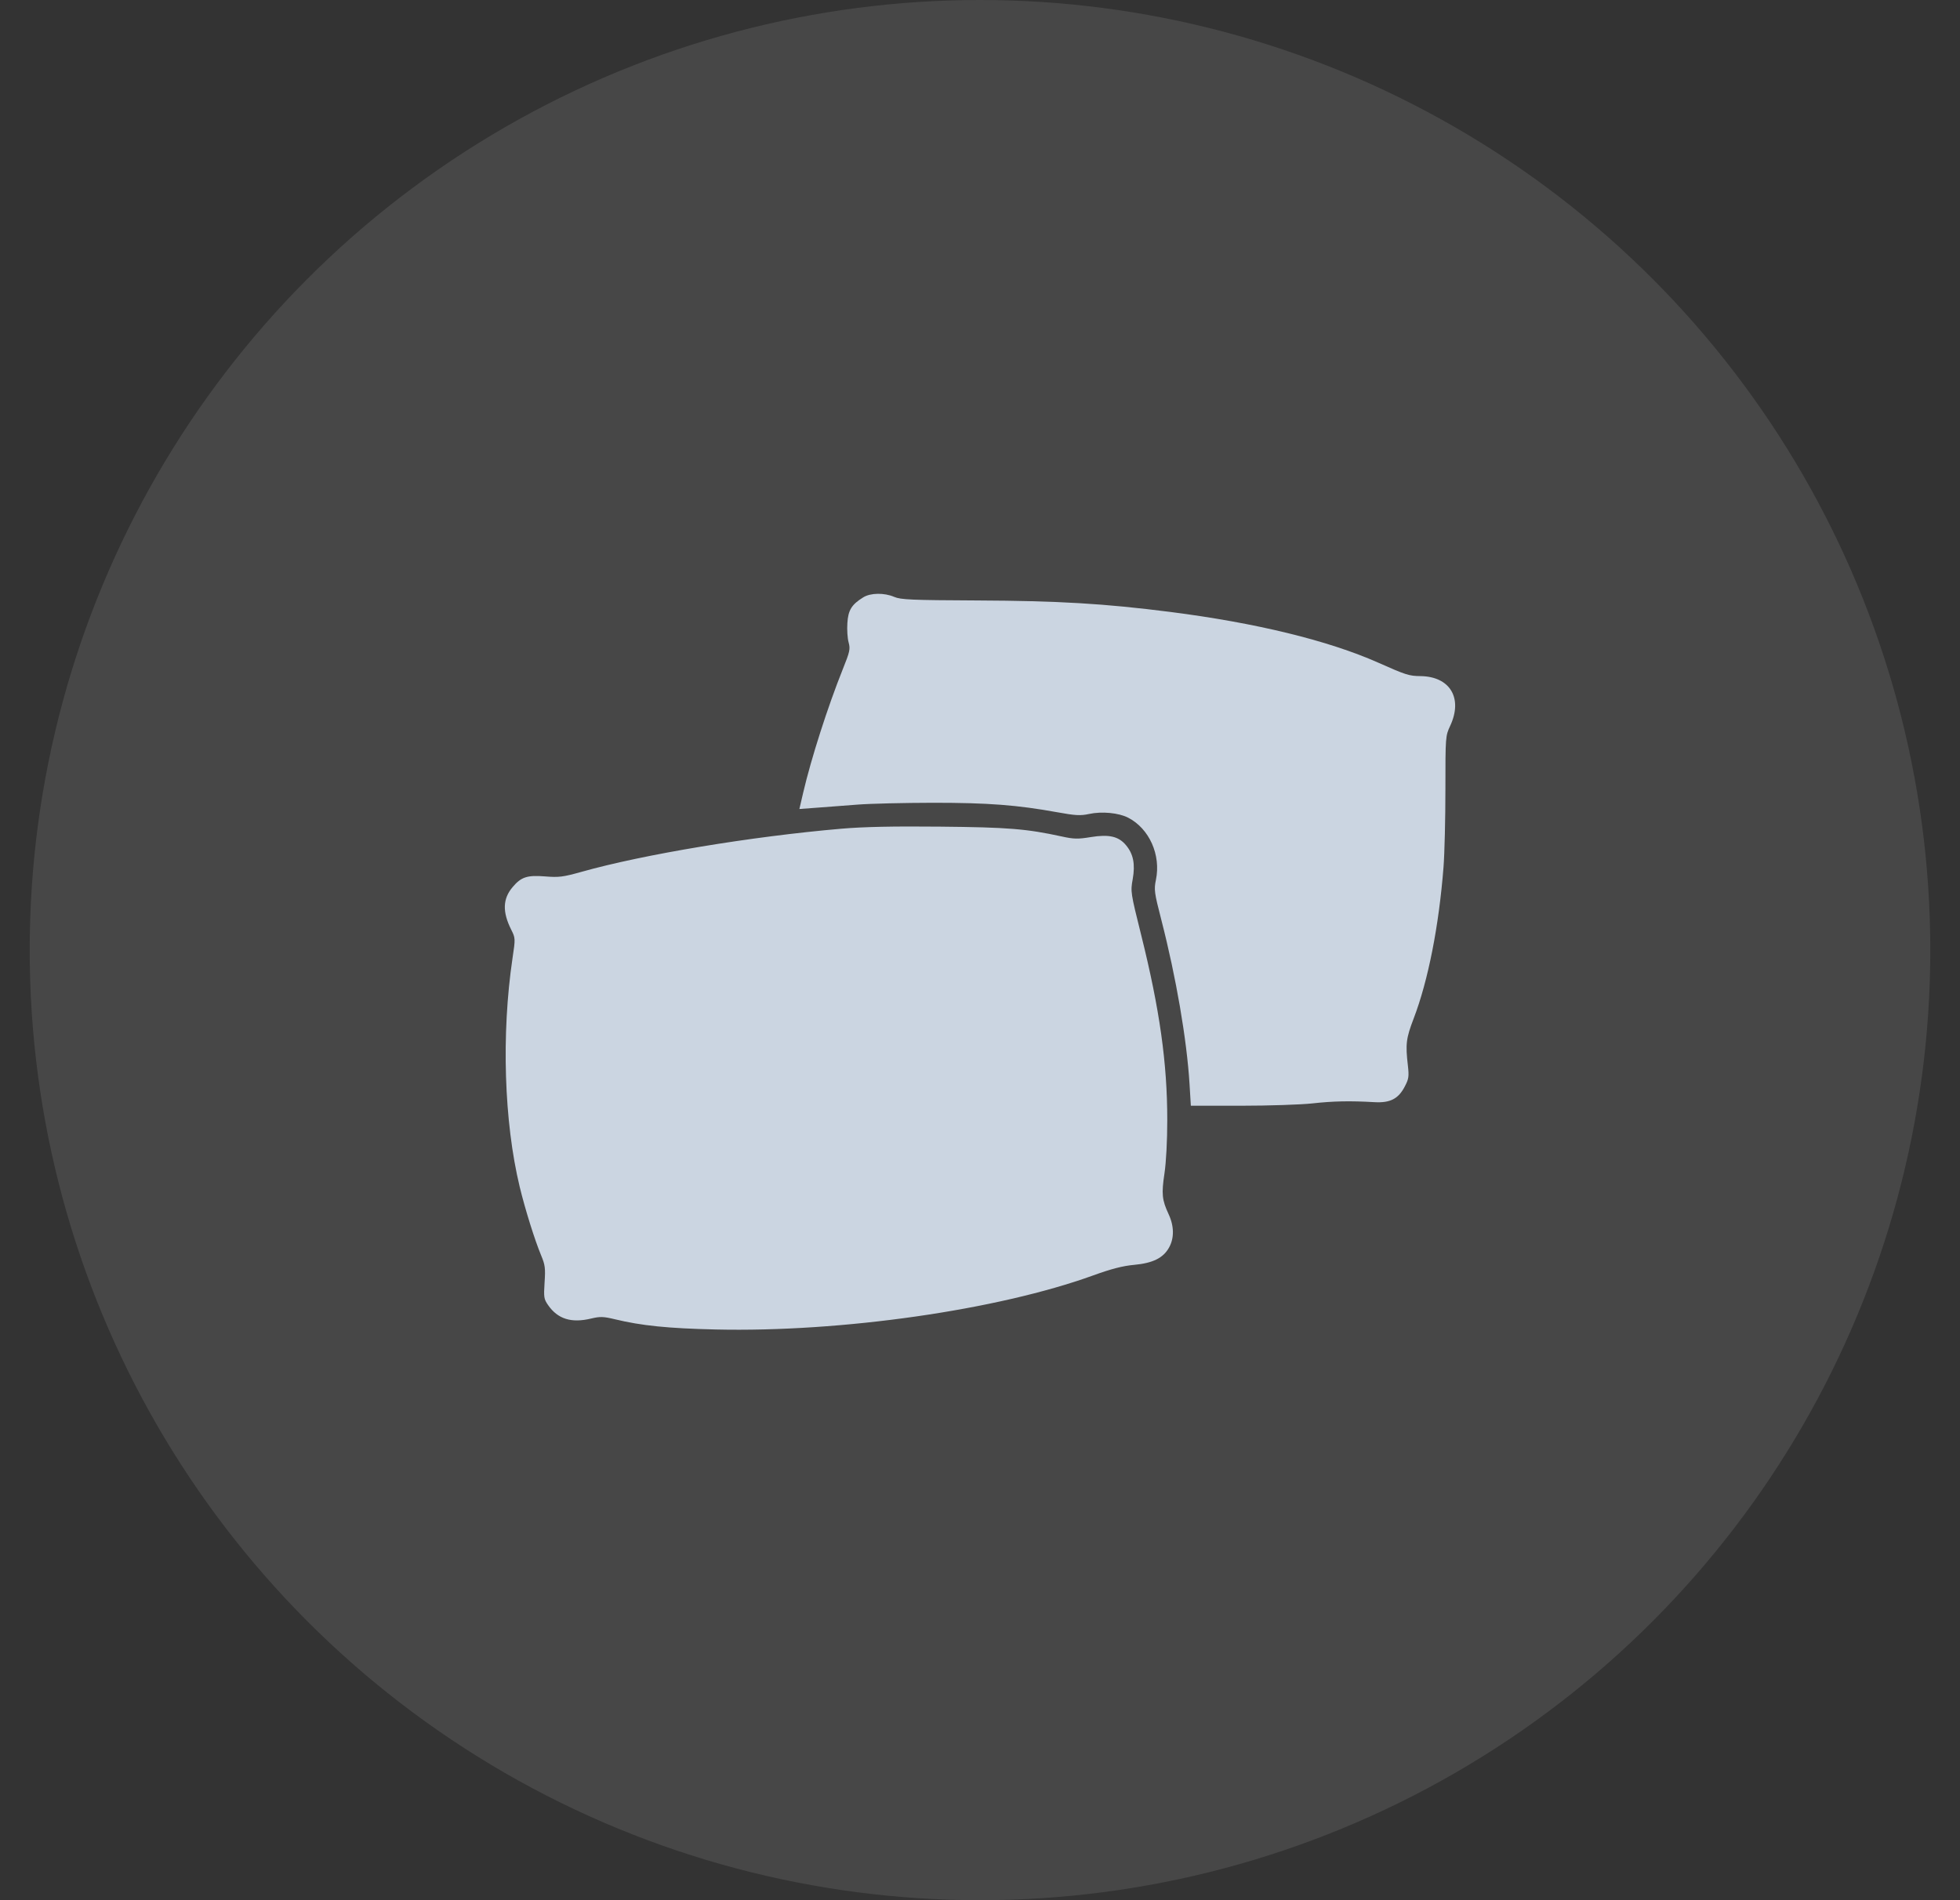 <svg width="33" height="32" viewBox="0 0 33 32" fill="none" xmlns="http://www.w3.org/2000/svg">
    <rect x="0" y="0" width="33" height="32" fill="#333333" stroke="none"/>
    <circle opacity="0.1" cx="16.5" cy="16" r="16" fill="white" />
    <path fill-rule="evenodd" clip-rule="evenodd"
        d="M14.535 10.059C14.339 10.18 14.28 10.275 14.267 10.493C14.259 10.604 14.269 10.751 14.288 10.819C14.318 10.93 14.309 10.974 14.19 11.269C13.935 11.906 13.657 12.774 13.522 13.353L13.459 13.624L13.755 13.602C13.918 13.59 14.225 13.566 14.438 13.55C14.651 13.533 15.225 13.52 15.714 13.519C16.639 13.519 17.124 13.556 17.803 13.679C18.105 13.734 18.192 13.739 18.334 13.708C18.552 13.661 18.834 13.688 18.994 13.77C19.351 13.954 19.549 14.398 19.462 14.817C19.428 14.981 19.434 15.029 19.553 15.491C19.802 16.459 19.982 17.506 20.028 18.258L20.05 18.621H20.896C21.361 18.621 21.9 18.603 22.094 18.582C22.443 18.543 22.733 18.537 23.142 18.561C23.407 18.576 23.545 18.504 23.652 18.297C23.719 18.17 23.725 18.127 23.704 17.943C23.662 17.581 23.674 17.486 23.802 17.151C24.046 16.513 24.227 15.591 24.304 14.604C24.322 14.375 24.336 13.784 24.336 13.291C24.336 12.403 24.337 12.393 24.417 12.222C24.633 11.757 24.414 11.392 23.916 11.386C23.725 11.384 23.671 11.367 23.206 11.16C22.364 10.786 21.144 10.489 19.702 10.305C18.593 10.164 17.821 10.118 16.456 10.112C15.345 10.107 15.165 10.099 15.056 10.052C14.889 9.98 14.657 9.983 14.535 10.059ZM14.164 13.956C12.648 14.087 10.84 14.387 9.791 14.682C9.478 14.77 9.409 14.778 9.175 14.759C8.876 14.735 8.773 14.769 8.63 14.94C8.464 15.136 8.457 15.356 8.607 15.656C8.678 15.798 8.679 15.804 8.629 16.137C8.44 17.415 8.486 18.891 8.75 19.987C8.843 20.371 9.004 20.885 9.112 21.144C9.178 21.302 9.185 21.36 9.169 21.596C9.153 21.844 9.157 21.876 9.227 21.977C9.39 22.213 9.619 22.285 9.952 22.205C10.104 22.169 10.158 22.17 10.353 22.217C10.799 22.325 11.25 22.371 12.048 22.389C14.165 22.438 16.8 22.061 18.41 21.477C18.711 21.368 18.905 21.318 19.093 21.301C19.409 21.272 19.584 21.186 19.682 21.011C19.772 20.851 19.77 20.649 19.675 20.446C19.564 20.206 19.554 20.106 19.606 19.759C19.634 19.571 19.653 19.211 19.653 18.863C19.653 17.903 19.526 16.999 19.214 15.747C19.036 15.033 19.033 15.016 19.071 14.806C19.116 14.552 19.082 14.38 18.956 14.231C18.832 14.084 18.671 14.047 18.365 14.097C18.147 14.133 18.079 14.131 17.874 14.086C17.281 13.957 16.971 13.932 15.827 13.921C15.036 13.913 14.536 13.924 14.164 13.956Z"
        fill="#CBD5E1" />
</svg>

